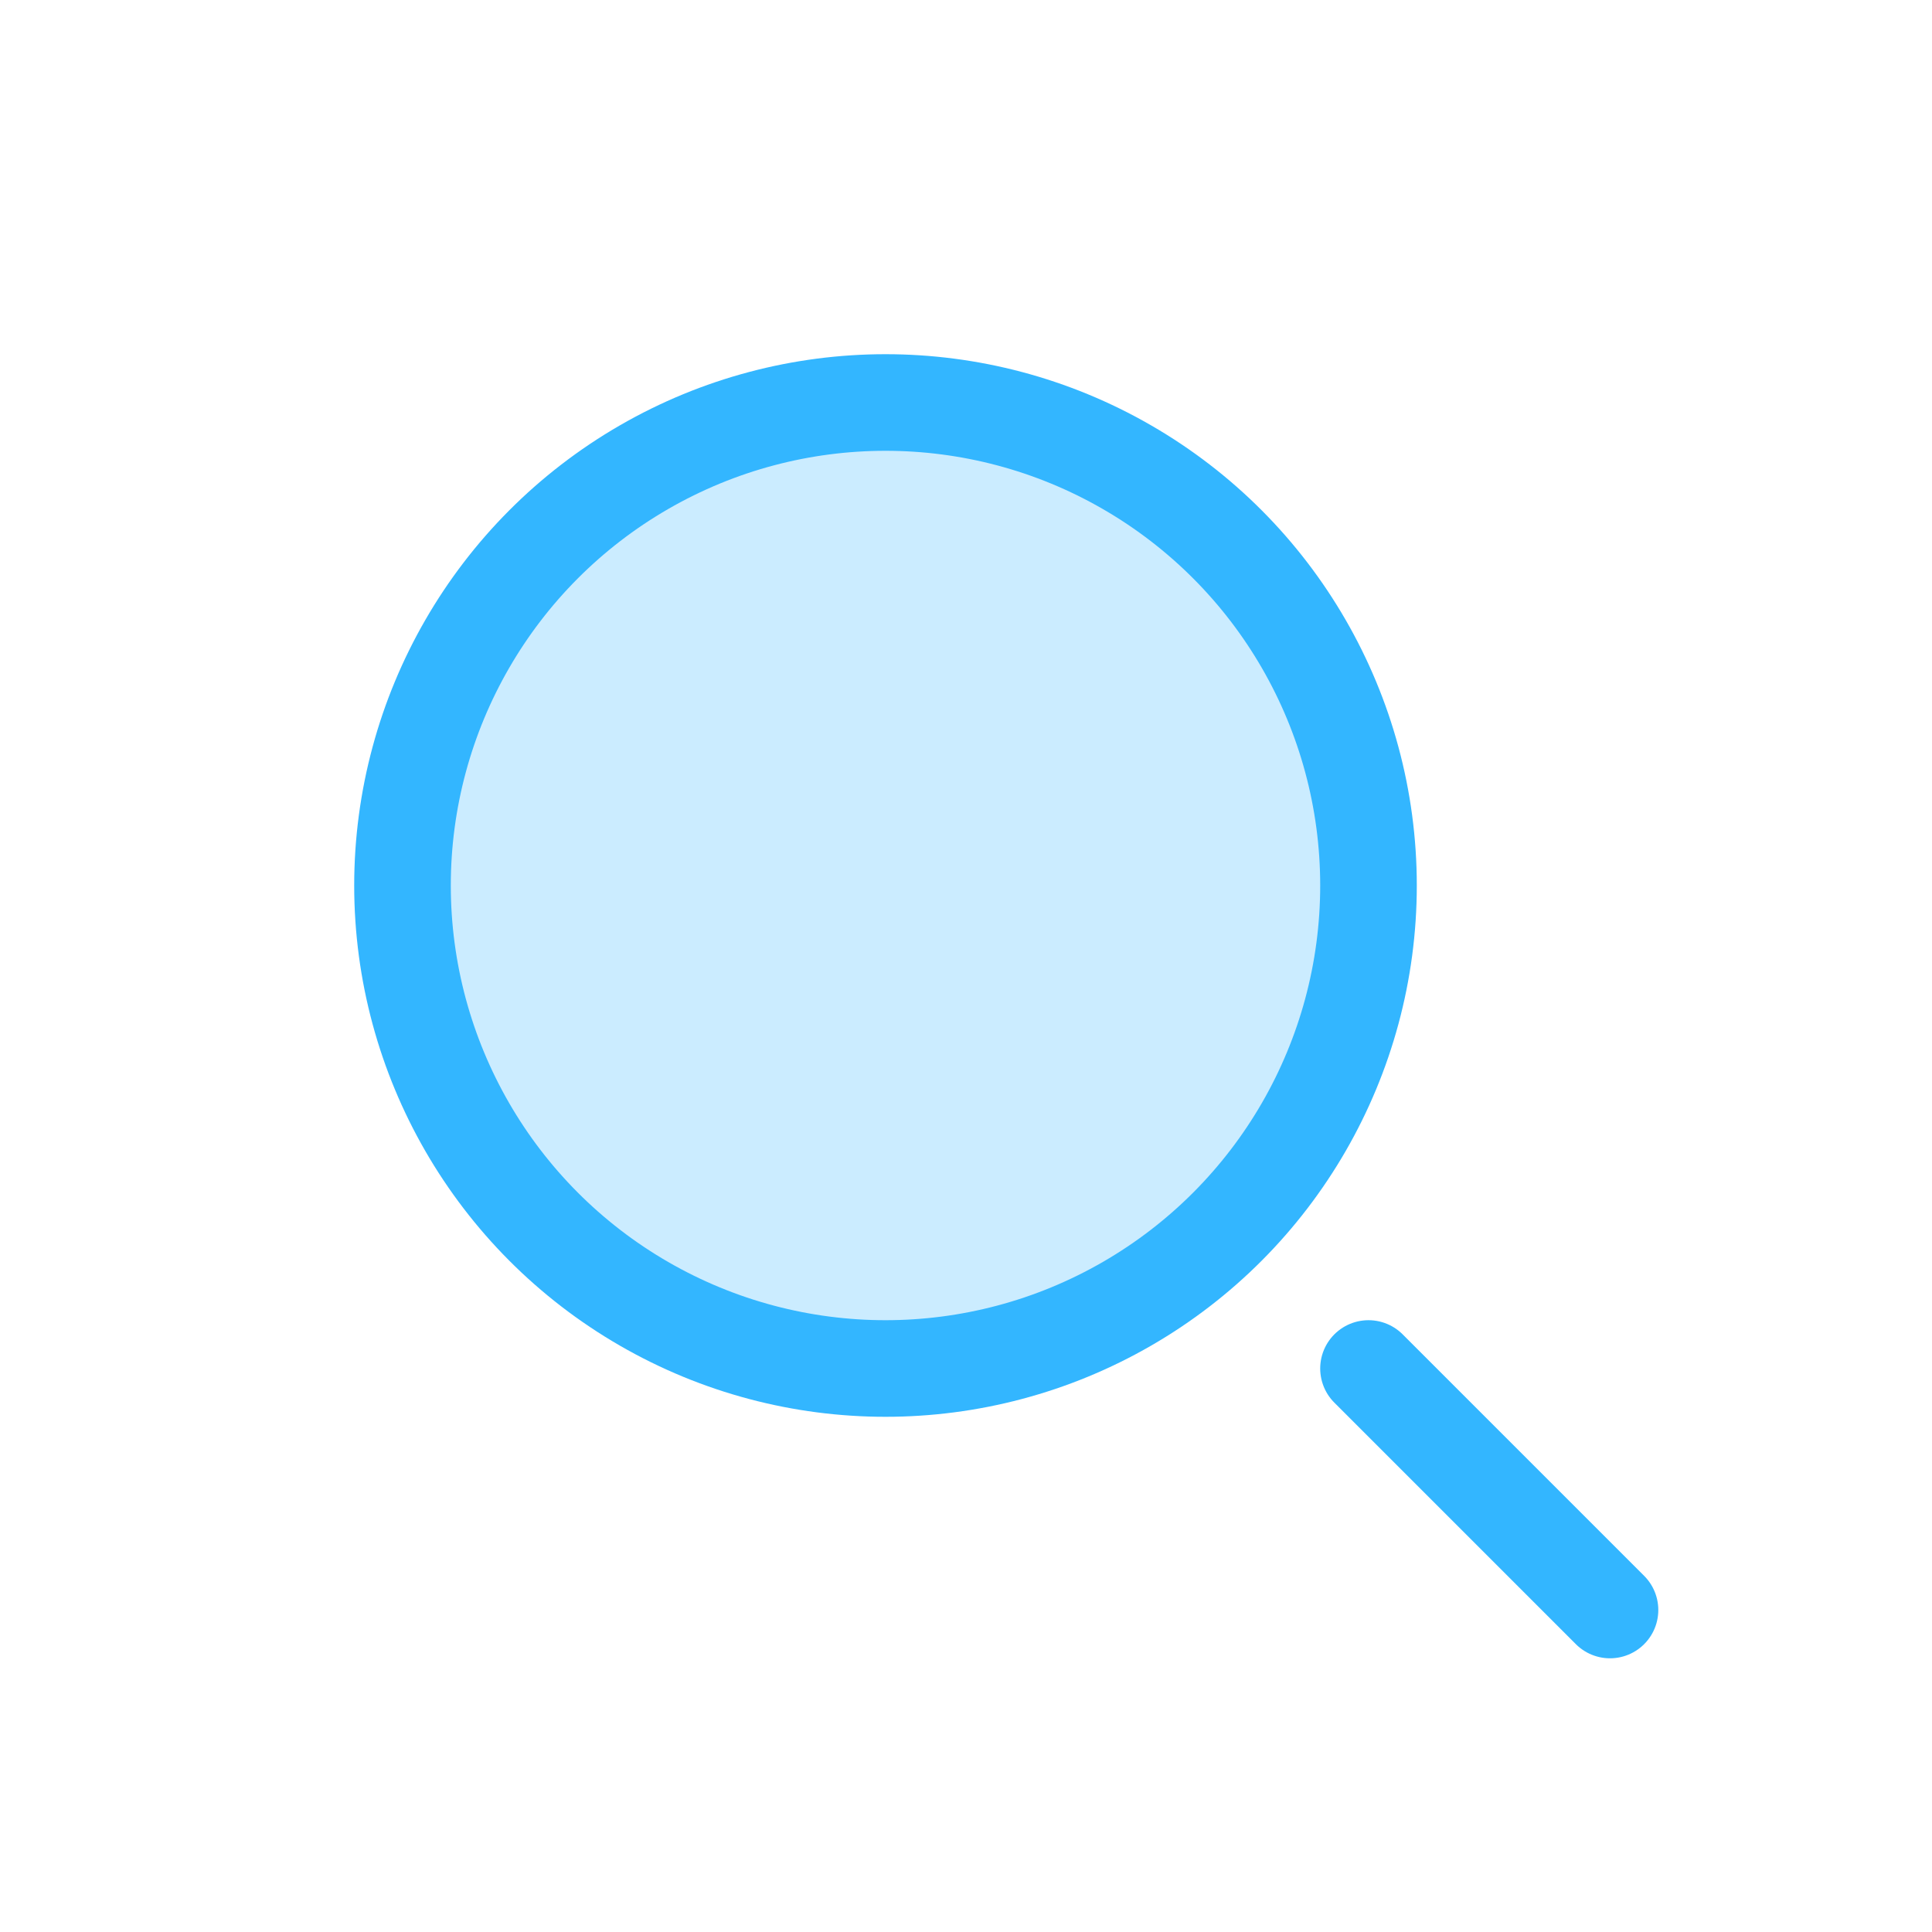 <svg width="24" height="24" viewBox="0 0 24 24" fill="none" xmlns="http://www.w3.org/2000/svg">
<g id="Search_duotone_line">
<circle id="Ellipse 65" cx="11" cy="11" r="6" fill="#33B6FF" fill-opacity="0.25" stroke="#33B6FF" stroke-width="1.2"/>
<path id="Vector 109" d="M20 20L17 17" stroke="#33B6FF" stroke-width="1.2" stroke-linecap="round"/>
</g>
</svg>
